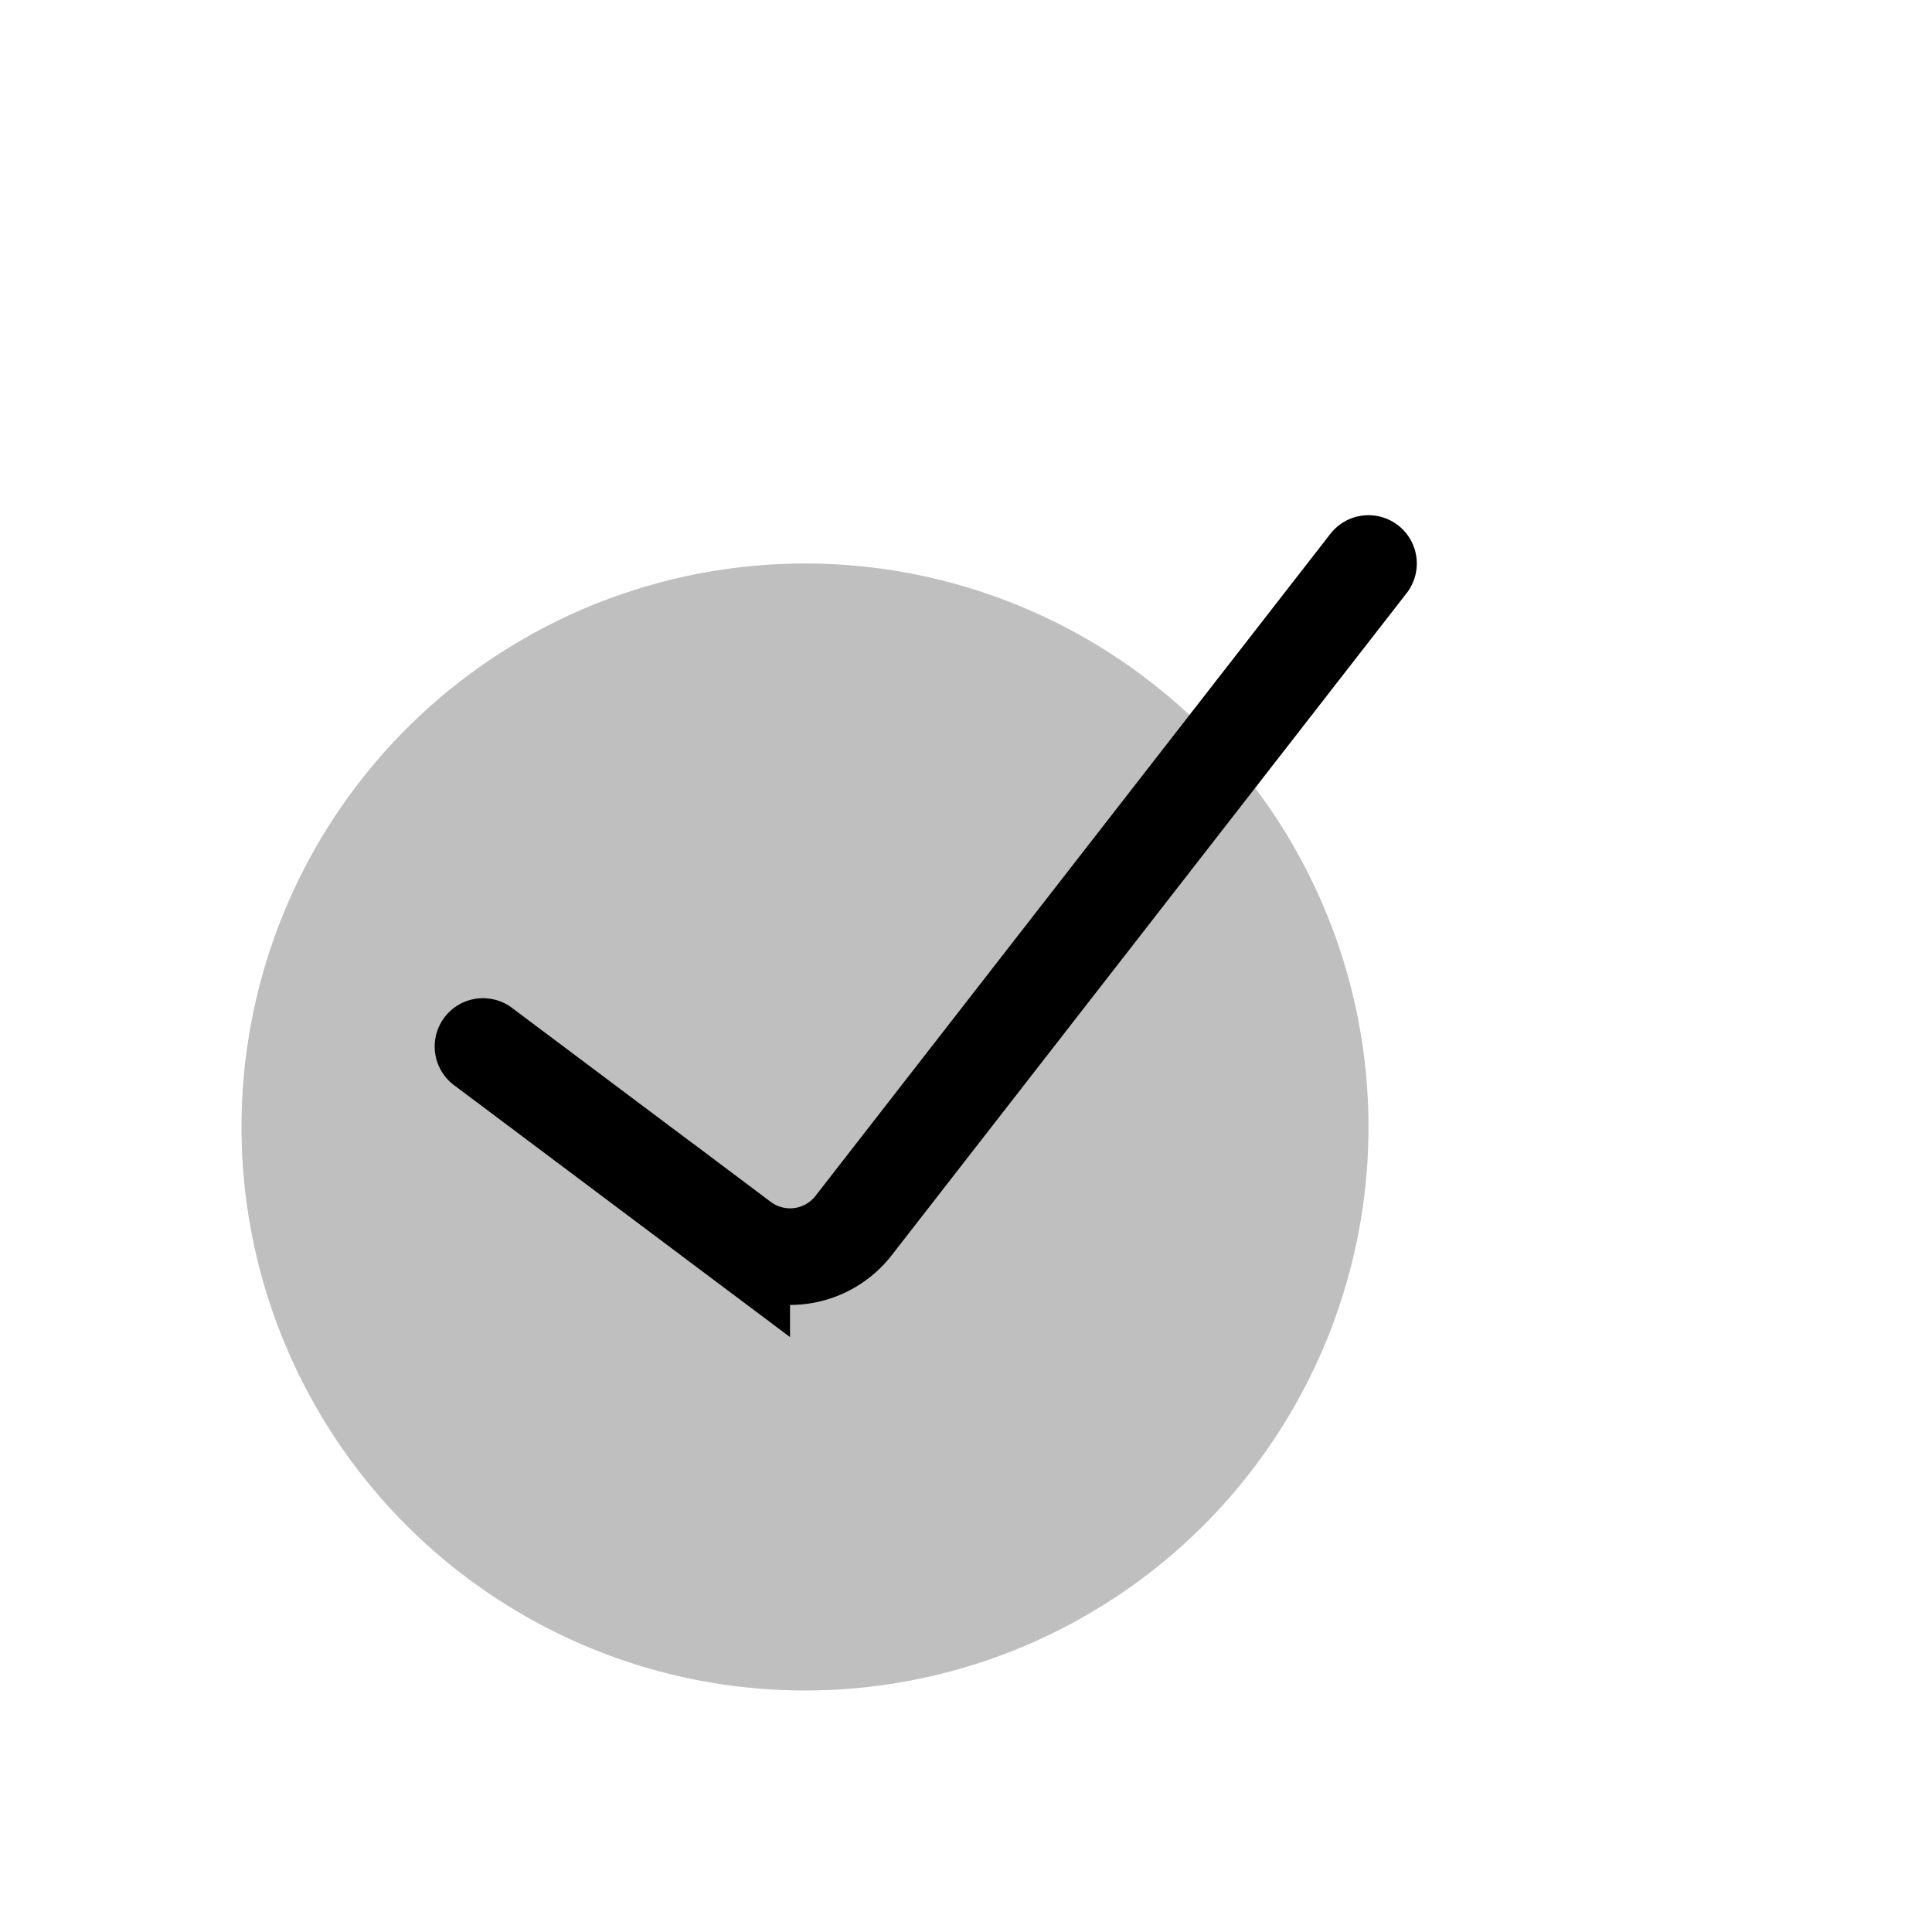 <svg xmlns="http://www.w3.org/2000/svg" viewBox="0 0 24 24"><g fill="none"><circle cx="10" cy="14" r="7" fill="currentColor" fill-opacity=".25"/><path stroke="currentColor" stroke-linecap="round" stroke-width="1.2" d="m6 13l3.214 2.41a1 1 0 0 0 1.39-.186L17 7"/></g></svg>